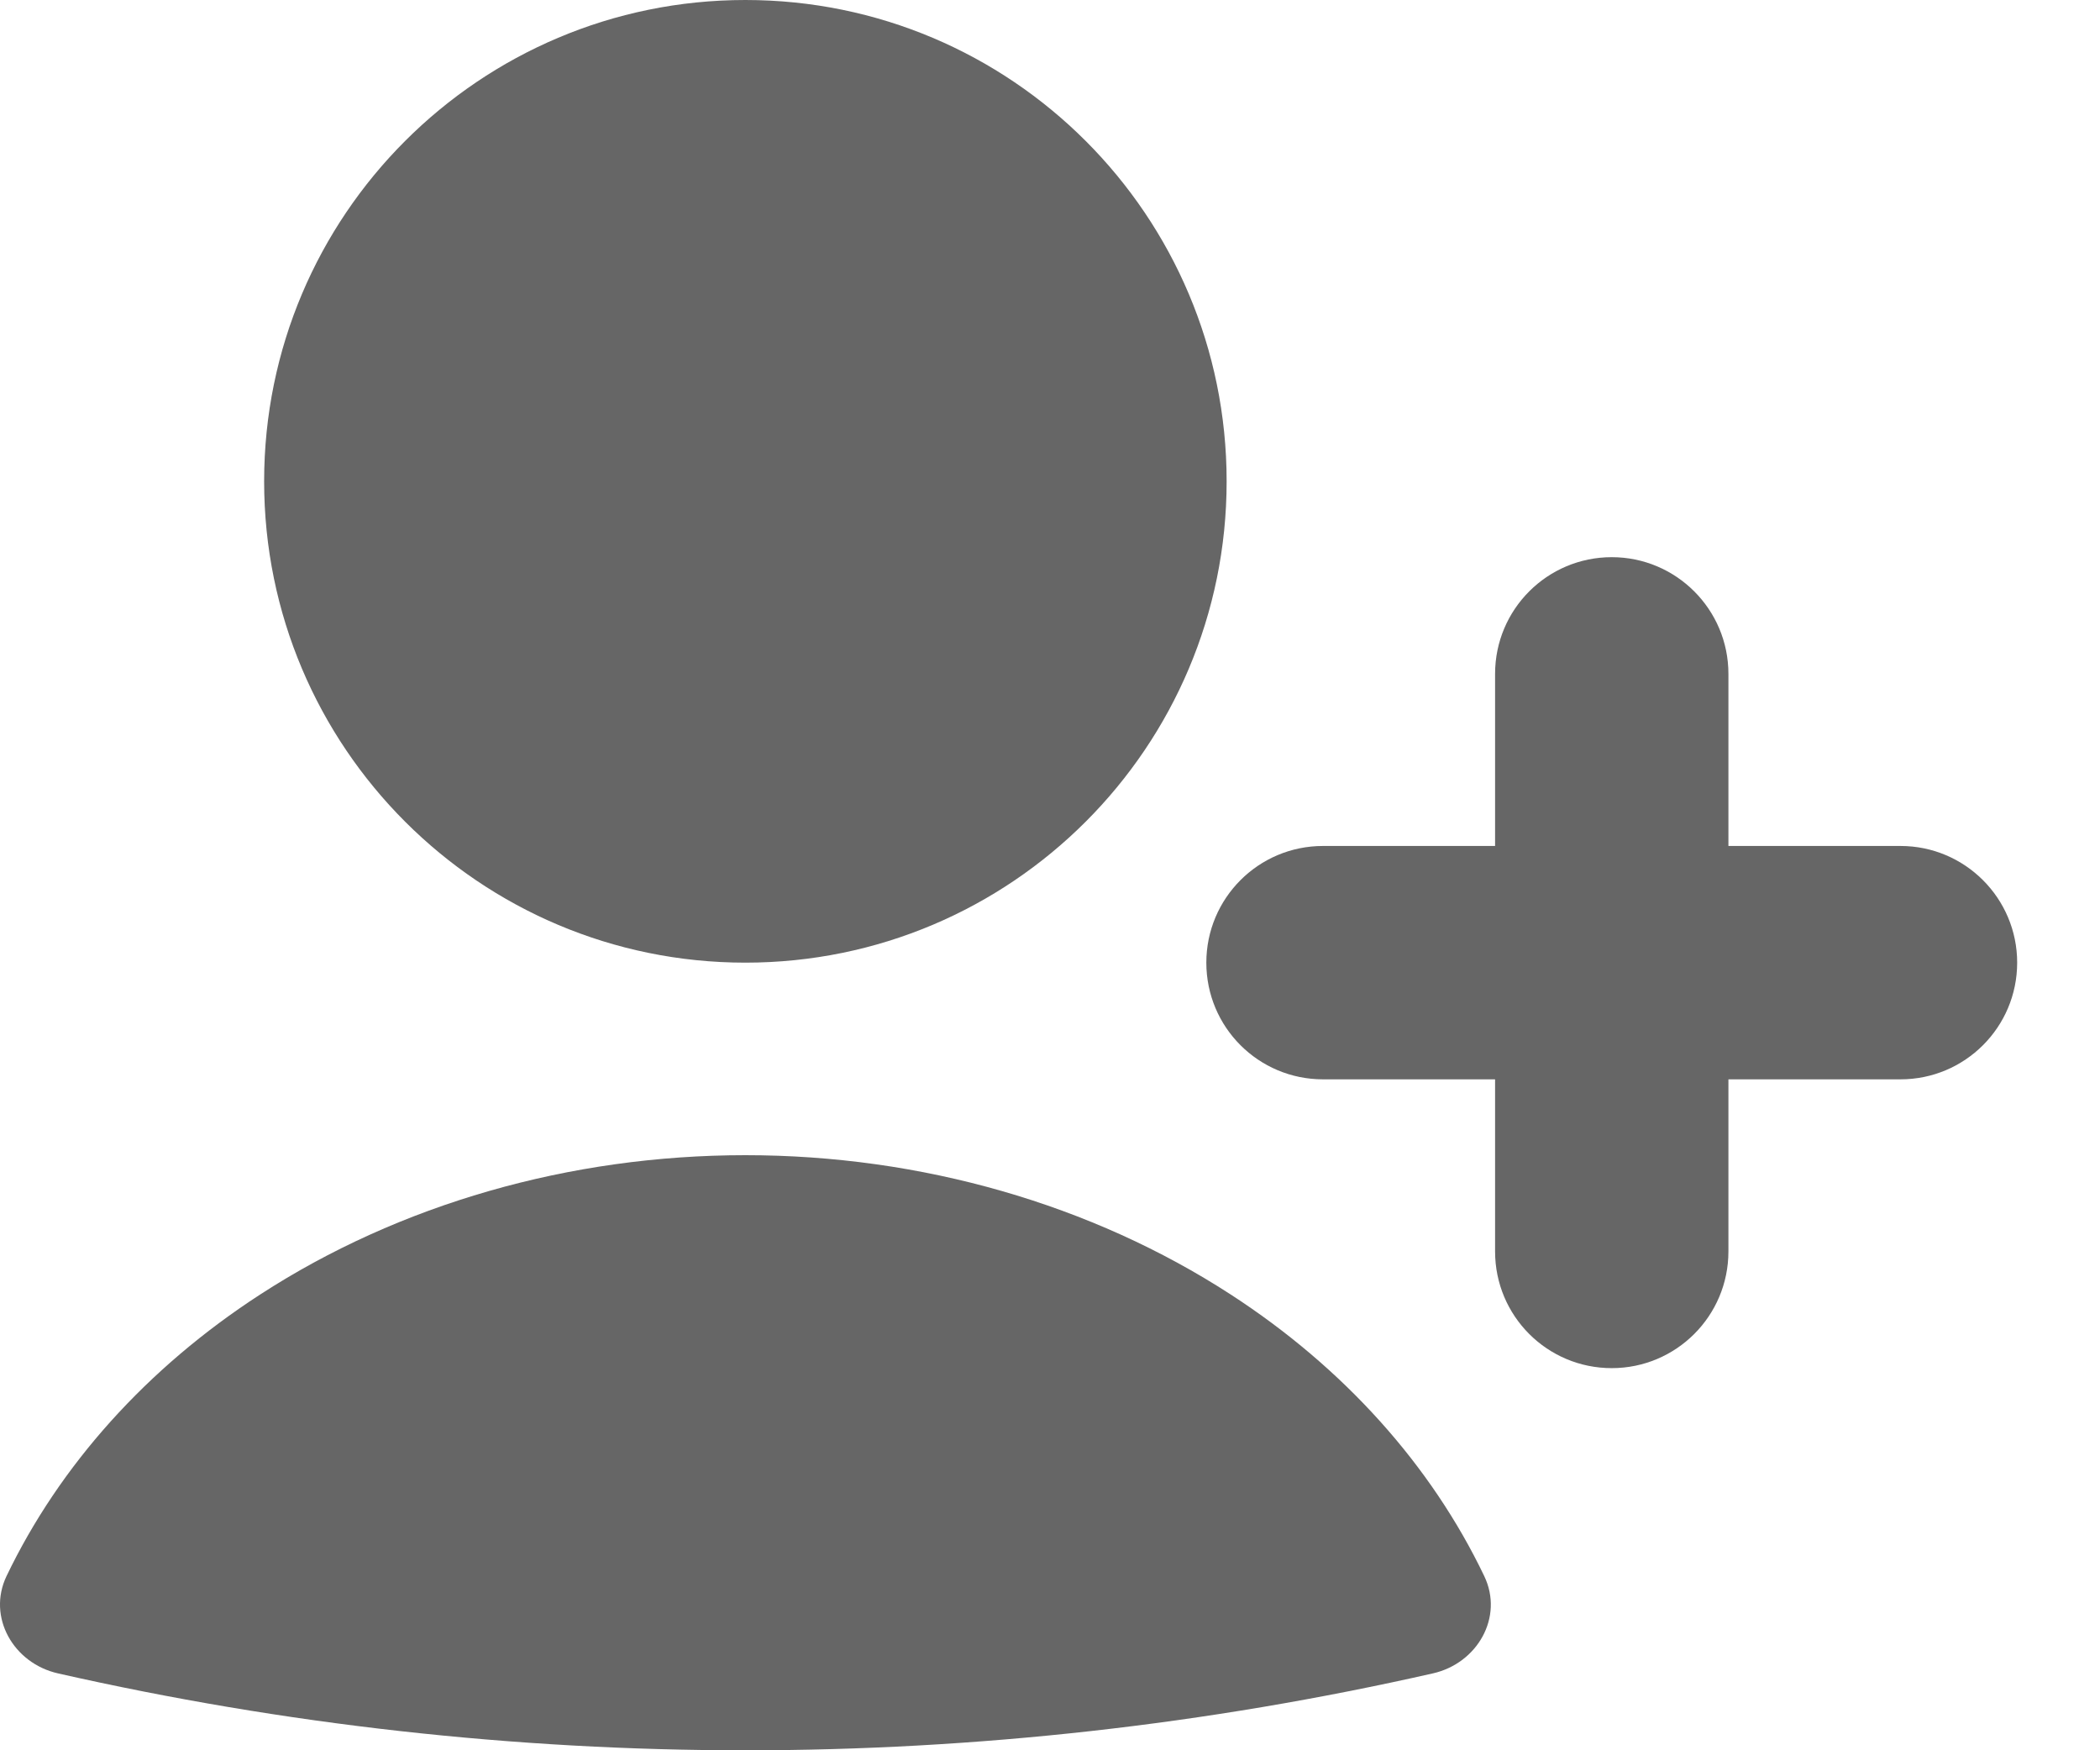 <svg width="18" height="15" viewBox="0 0 18 15" fill="none" xmlns="http://www.w3.org/2000/svg">
<path fill-rule="evenodd" clip-rule="evenodd" d="M6.389 8.25C8.668 8.25 10.514 6.403 10.514 4.125C10.514 1.847 8.668 0 6.389 0C4.111 0 2.264 1.847 2.264 4.125C2.264 6.403 4.111 8.25 6.389 8.25ZM14.815 5.775C14.815 5.223 14.367 4.775 13.815 4.775C13.262 4.775 12.815 5.223 12.815 5.775V7.25H11.34C10.787 7.25 10.34 7.698 10.34 8.25C10.34 8.803 10.787 9.25 11.34 9.25H12.815V10.725C12.815 11.278 13.262 11.725 13.815 11.725C14.367 11.725 14.815 11.278 14.815 10.725V9.25H16.29C16.842 9.25 17.29 8.803 17.29 8.25C17.29 7.698 16.842 7.25 16.29 7.25H14.815V5.775ZM12.722 13.507C12.891 13.859 12.663 14.255 12.282 14.341C8.403 15.22 4.376 15.22 0.497 14.341C0.116 14.255 -0.112 13.859 0.056 13.507C0.512 12.557 1.26 11.723 2.23 11.094C3.423 10.32 4.885 9.9 6.389 9.9C7.894 9.9 9.356 10.32 10.549 11.094C11.519 11.723 12.267 12.557 12.722 13.507Z" fill="#666666"/>
</svg>
